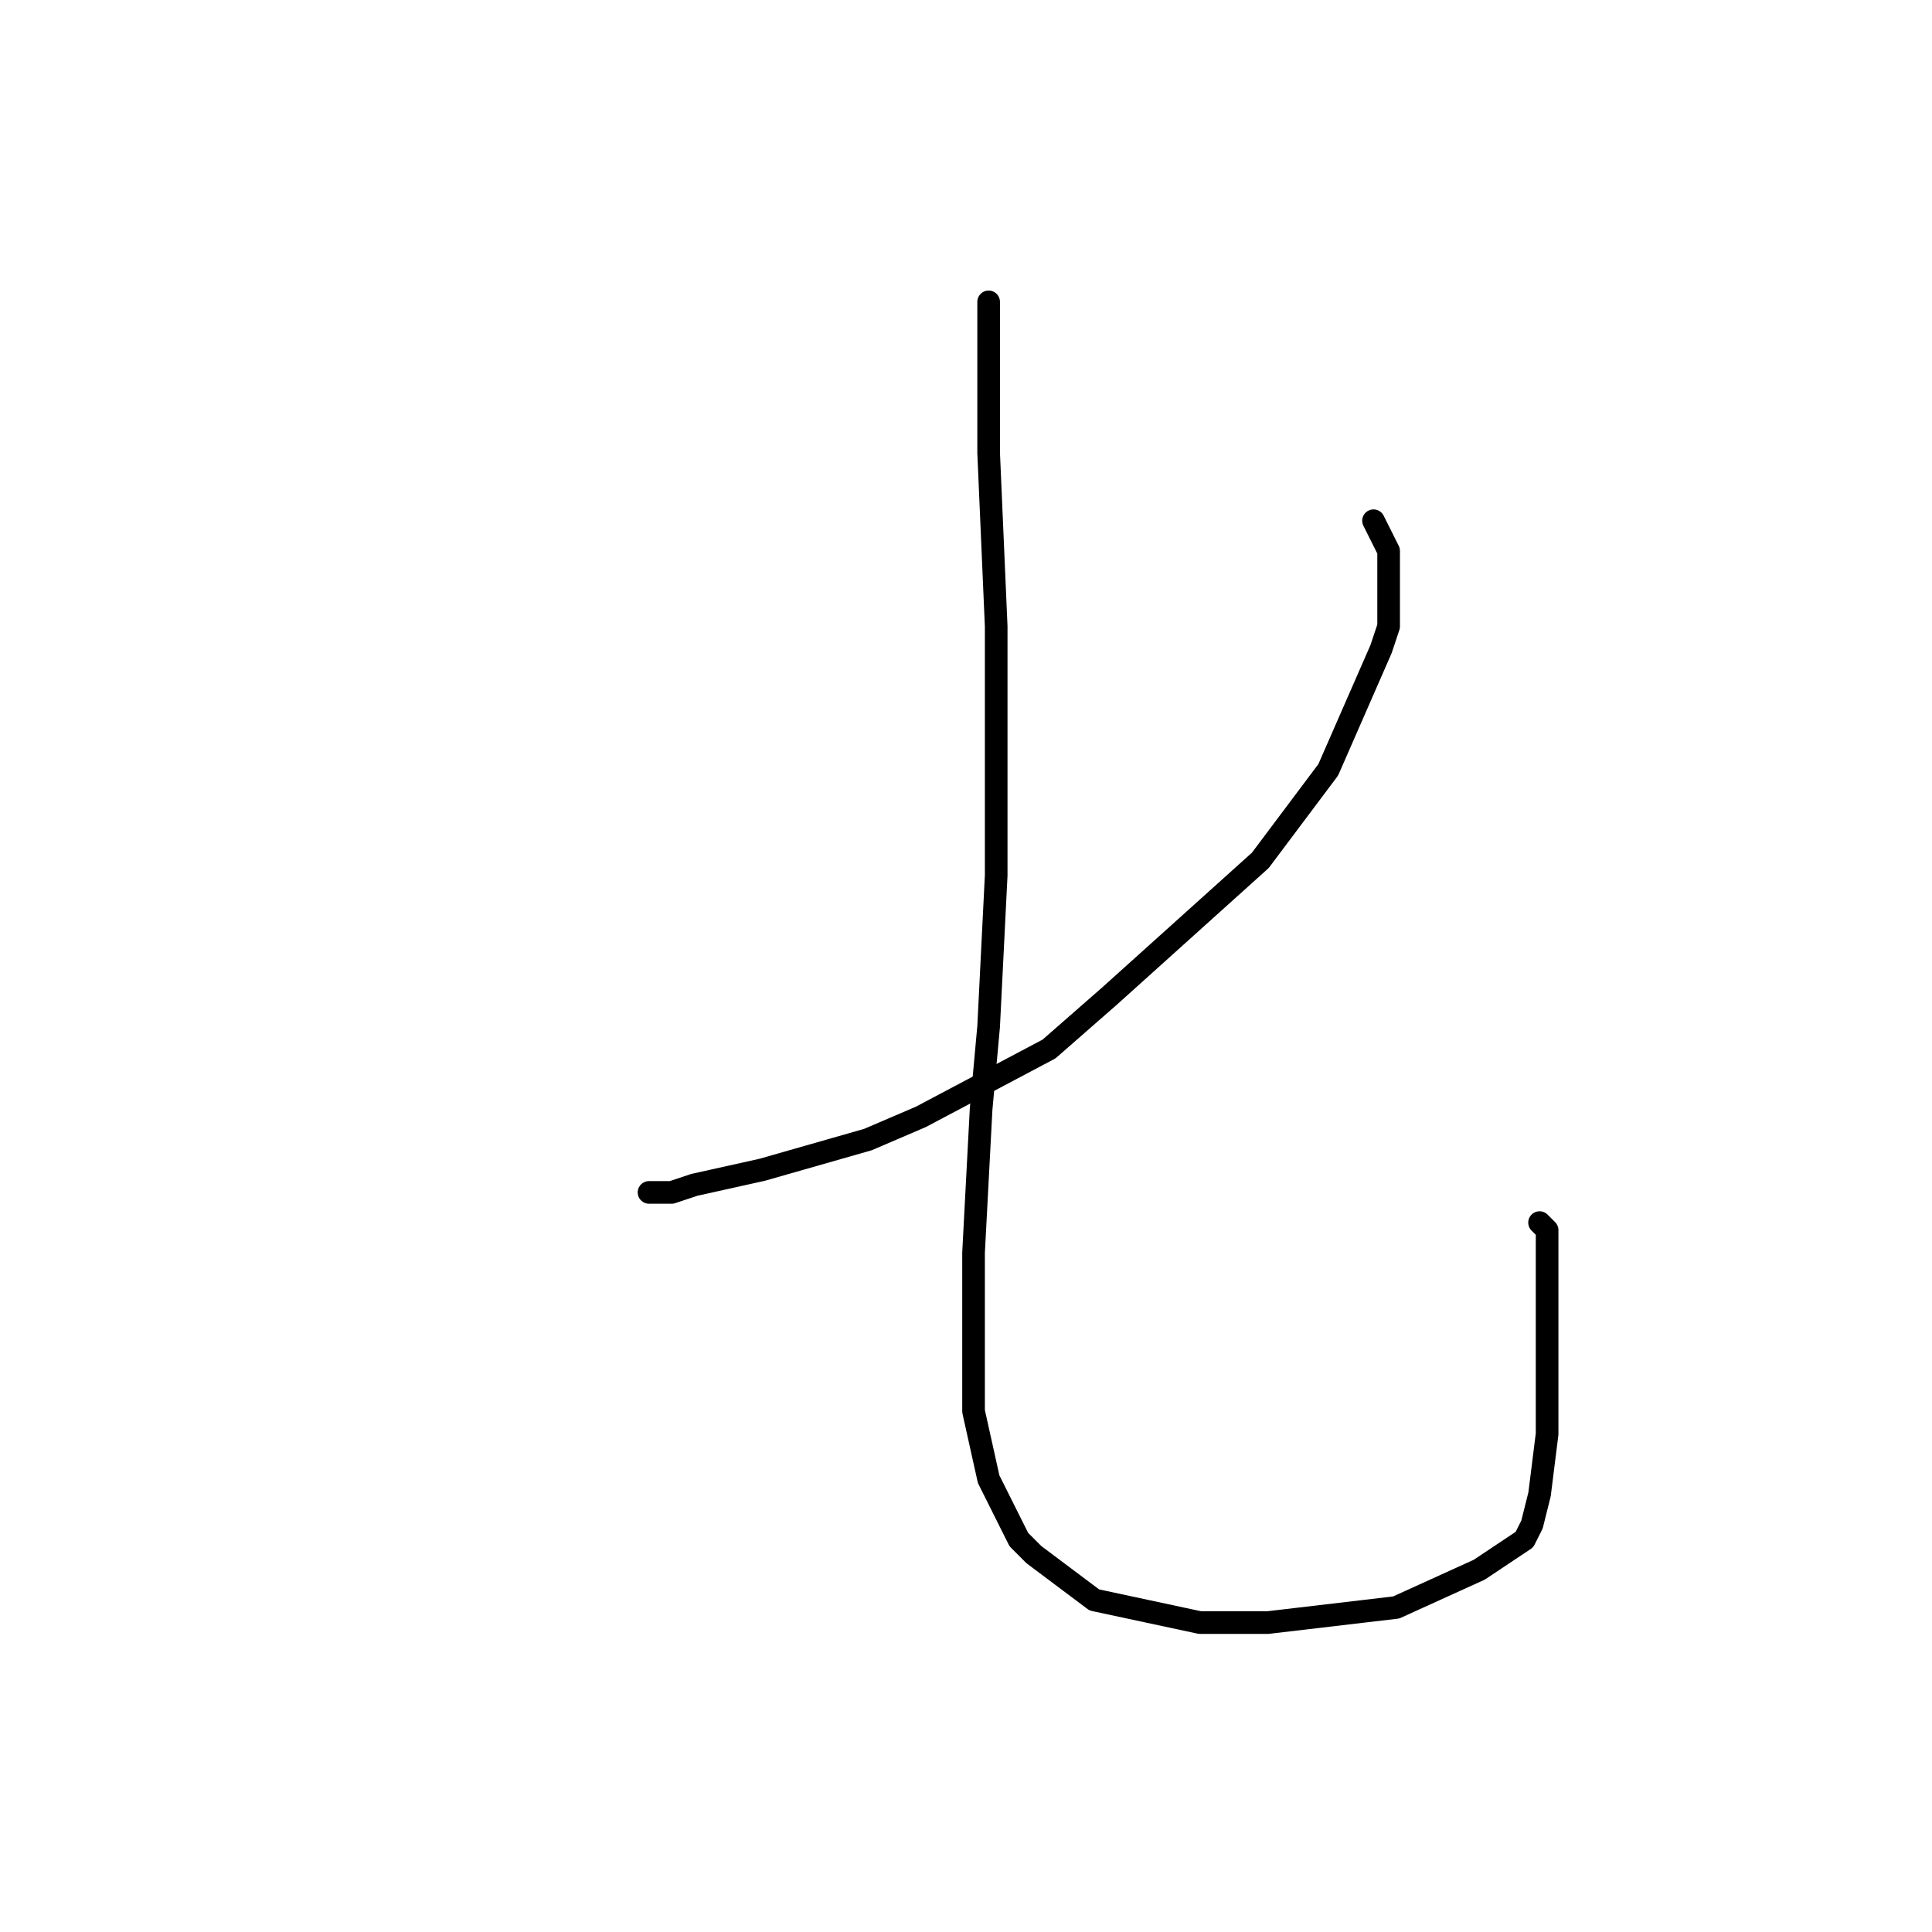 <?xml version="1.0" standalone="no"?>
    <svg width="256" height="256" xmlns="http://www.w3.org/2000/svg" version="1.1">
    <polyline stroke="black" stroke-width="3" stroke-linecap="round" fill="transparent" stroke-linejoin="round" points="182 69 183 71 184 73 184 83 183 86 176 102 167 114 147 132 139 139 122 148 115 151 101 155 92 157 89 158 87 158 87 158 86 158 86 158 " />
        <polyline stroke="black" stroke-width="3" stroke-linecap="round" fill="transparent" stroke-linejoin="round" points="131 40 131 50 131 60 132 83 132 95 132 116 131 136 130 147 129 166 129 180 129 187 131 196 135 204 137 206 145 212 159 215 168 215 185 213 196 208 199 206 202 204 203 202 203 202 204 198 205 190 205 183 205 172 205 167 205 166 205 163 204 162 204 162 " />
        </svg>